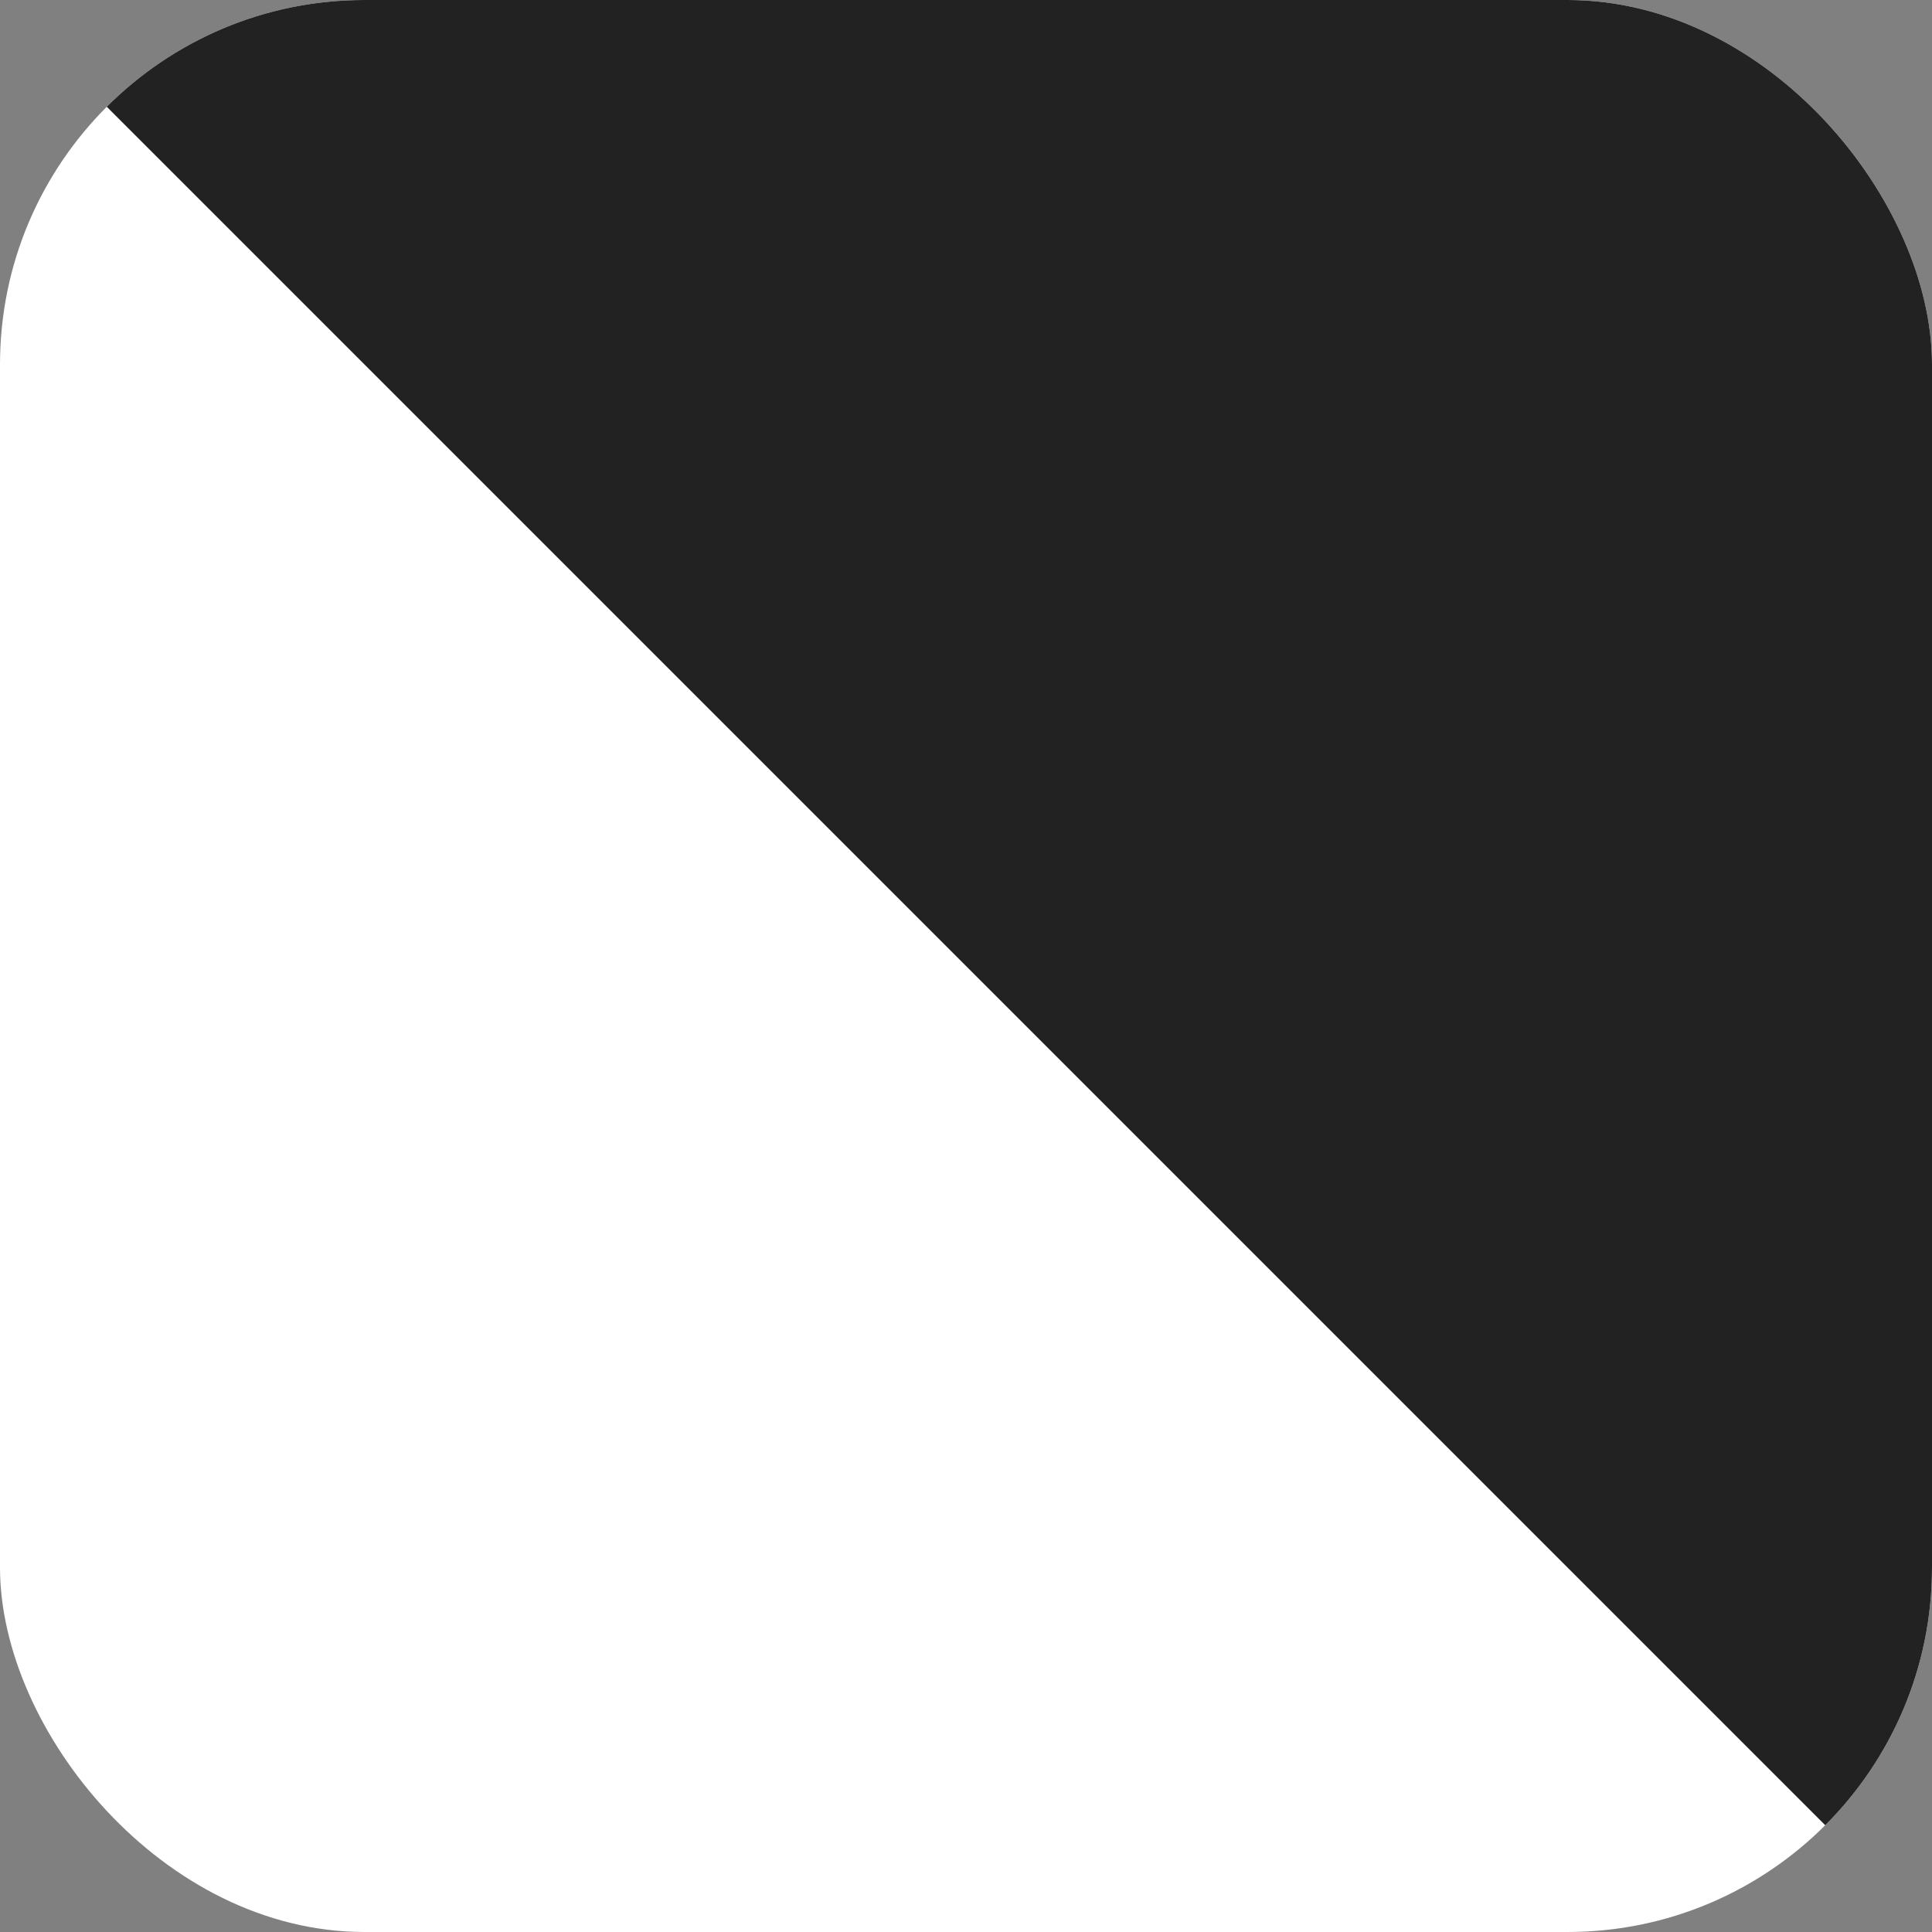 <svg width="53" height="53" viewBox="0 0 53 53" fill="none" xmlns="http://www.w3.org/2000/svg">
<rect x="0" y="0" width="53" height="53" fill="#808080" stroke="none"/>
<g clip-path="url(#clip0_53_268)">
<rect width="200" height="200" transform="translate(53 53) rotate(-180)" fill="white"/>
<path d="M53 -7L53 53L-47 -47L53 -147L53 -87L13 -47L53 -7Z" fill="#222222"/>
<path d="M-47 -7L-47 53L-147 53L-147 -147L-47 -147L-47 -87L-47 -47L-47 -7Z" fill="#222222"/>
</g>
<defs>
<clipPath id="clip0_53_268">
<rect x="53" y="53" width="53" height="53" rx="10" transform="rotate(-180 53 53)" fill="white"/>
</clipPath>
</defs>
</svg>
